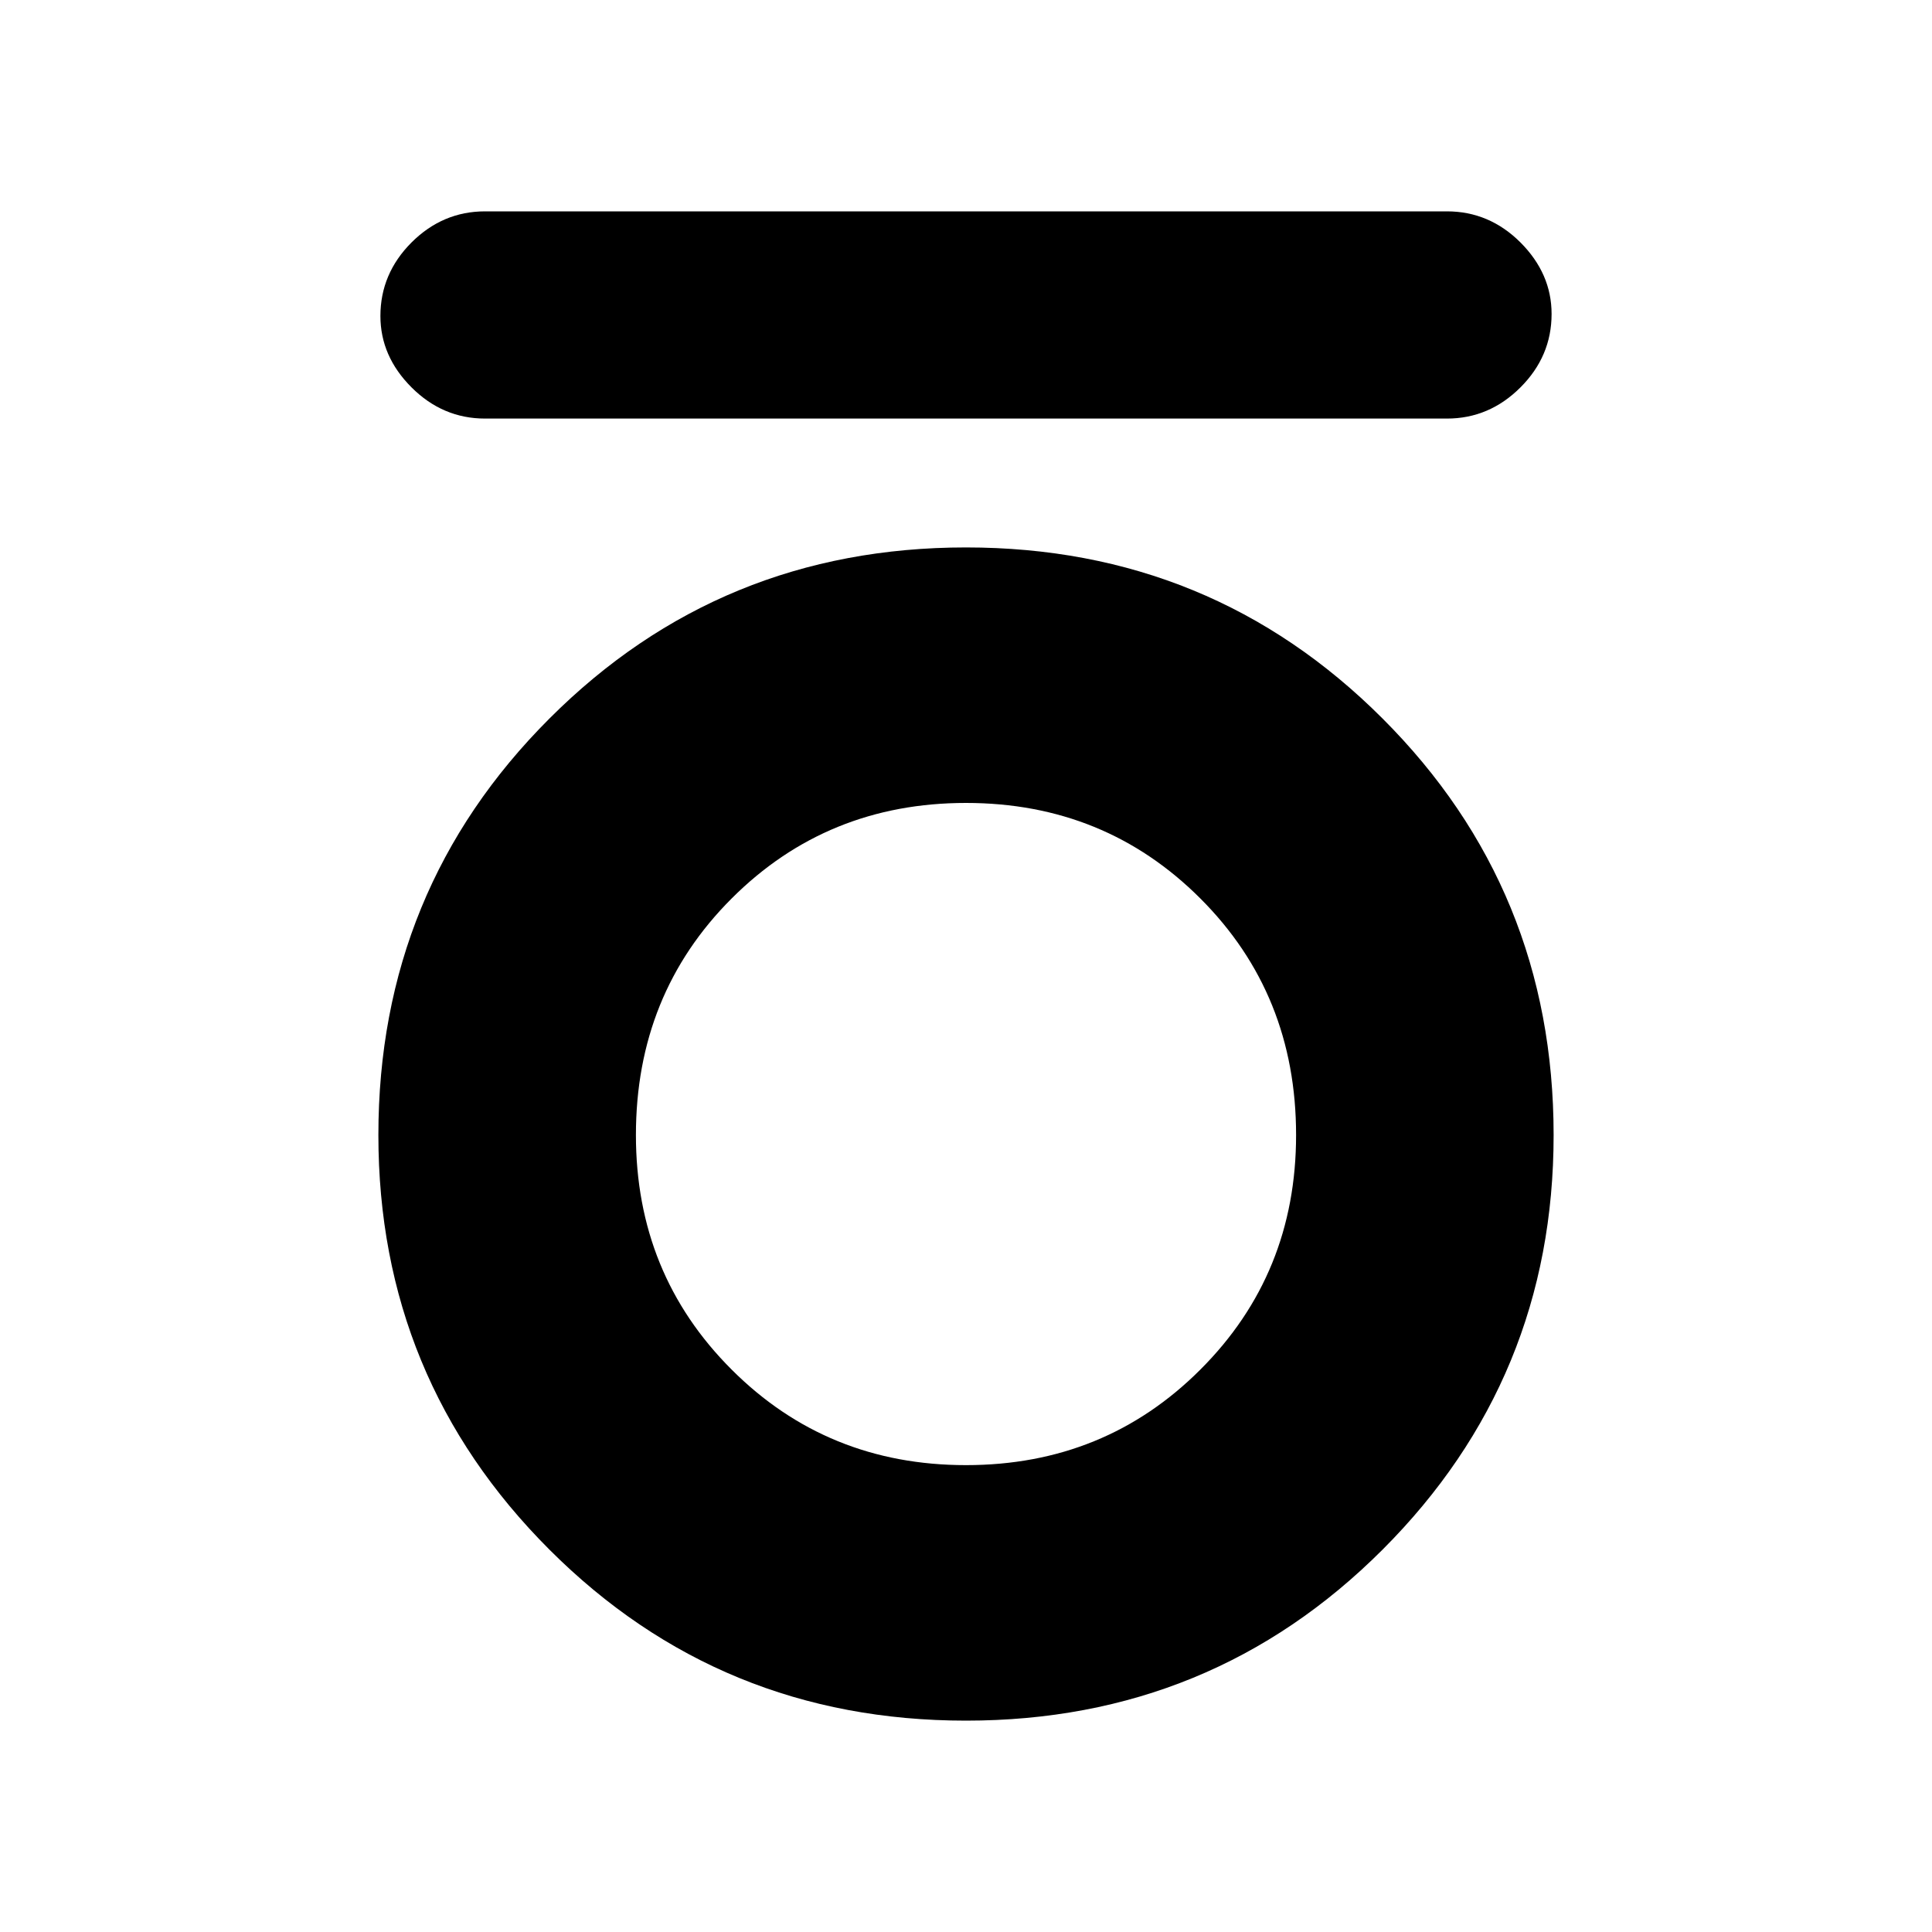 <svg xmlns="http://www.w3.org/2000/svg" height="20" width="20"><path d="M5.021 4.333Q4.583 4.333 4.26 4.01Q3.938 3.688 3.938 3.271Q3.938 2.833 4.26 2.51Q4.583 2.188 5.021 2.188H14.979Q15.417 2.188 15.74 2.51Q16.062 2.833 16.062 3.25Q16.062 3.688 15.74 4.01Q15.417 4.333 14.979 4.333ZM10 17.812Q7.458 17.812 5.688 16.042Q3.917 14.271 3.917 11.75Q3.917 9.208 5.688 7.438Q7.458 5.667 10 5.667Q12.542 5.667 14.312 7.438Q16.083 9.208 16.083 11.75Q16.083 14.271 14.312 16.042Q12.542 17.812 10 17.812ZM10 15.167Q11.438 15.167 12.427 14.177Q13.417 13.188 13.417 11.75Q13.417 10.292 12.427 9.302Q11.438 8.312 10 8.312Q8.562 8.312 7.573 9.302Q6.583 10.292 6.583 11.75Q6.583 13.188 7.573 14.177Q8.562 15.167 10 15.167Z"/></svg>